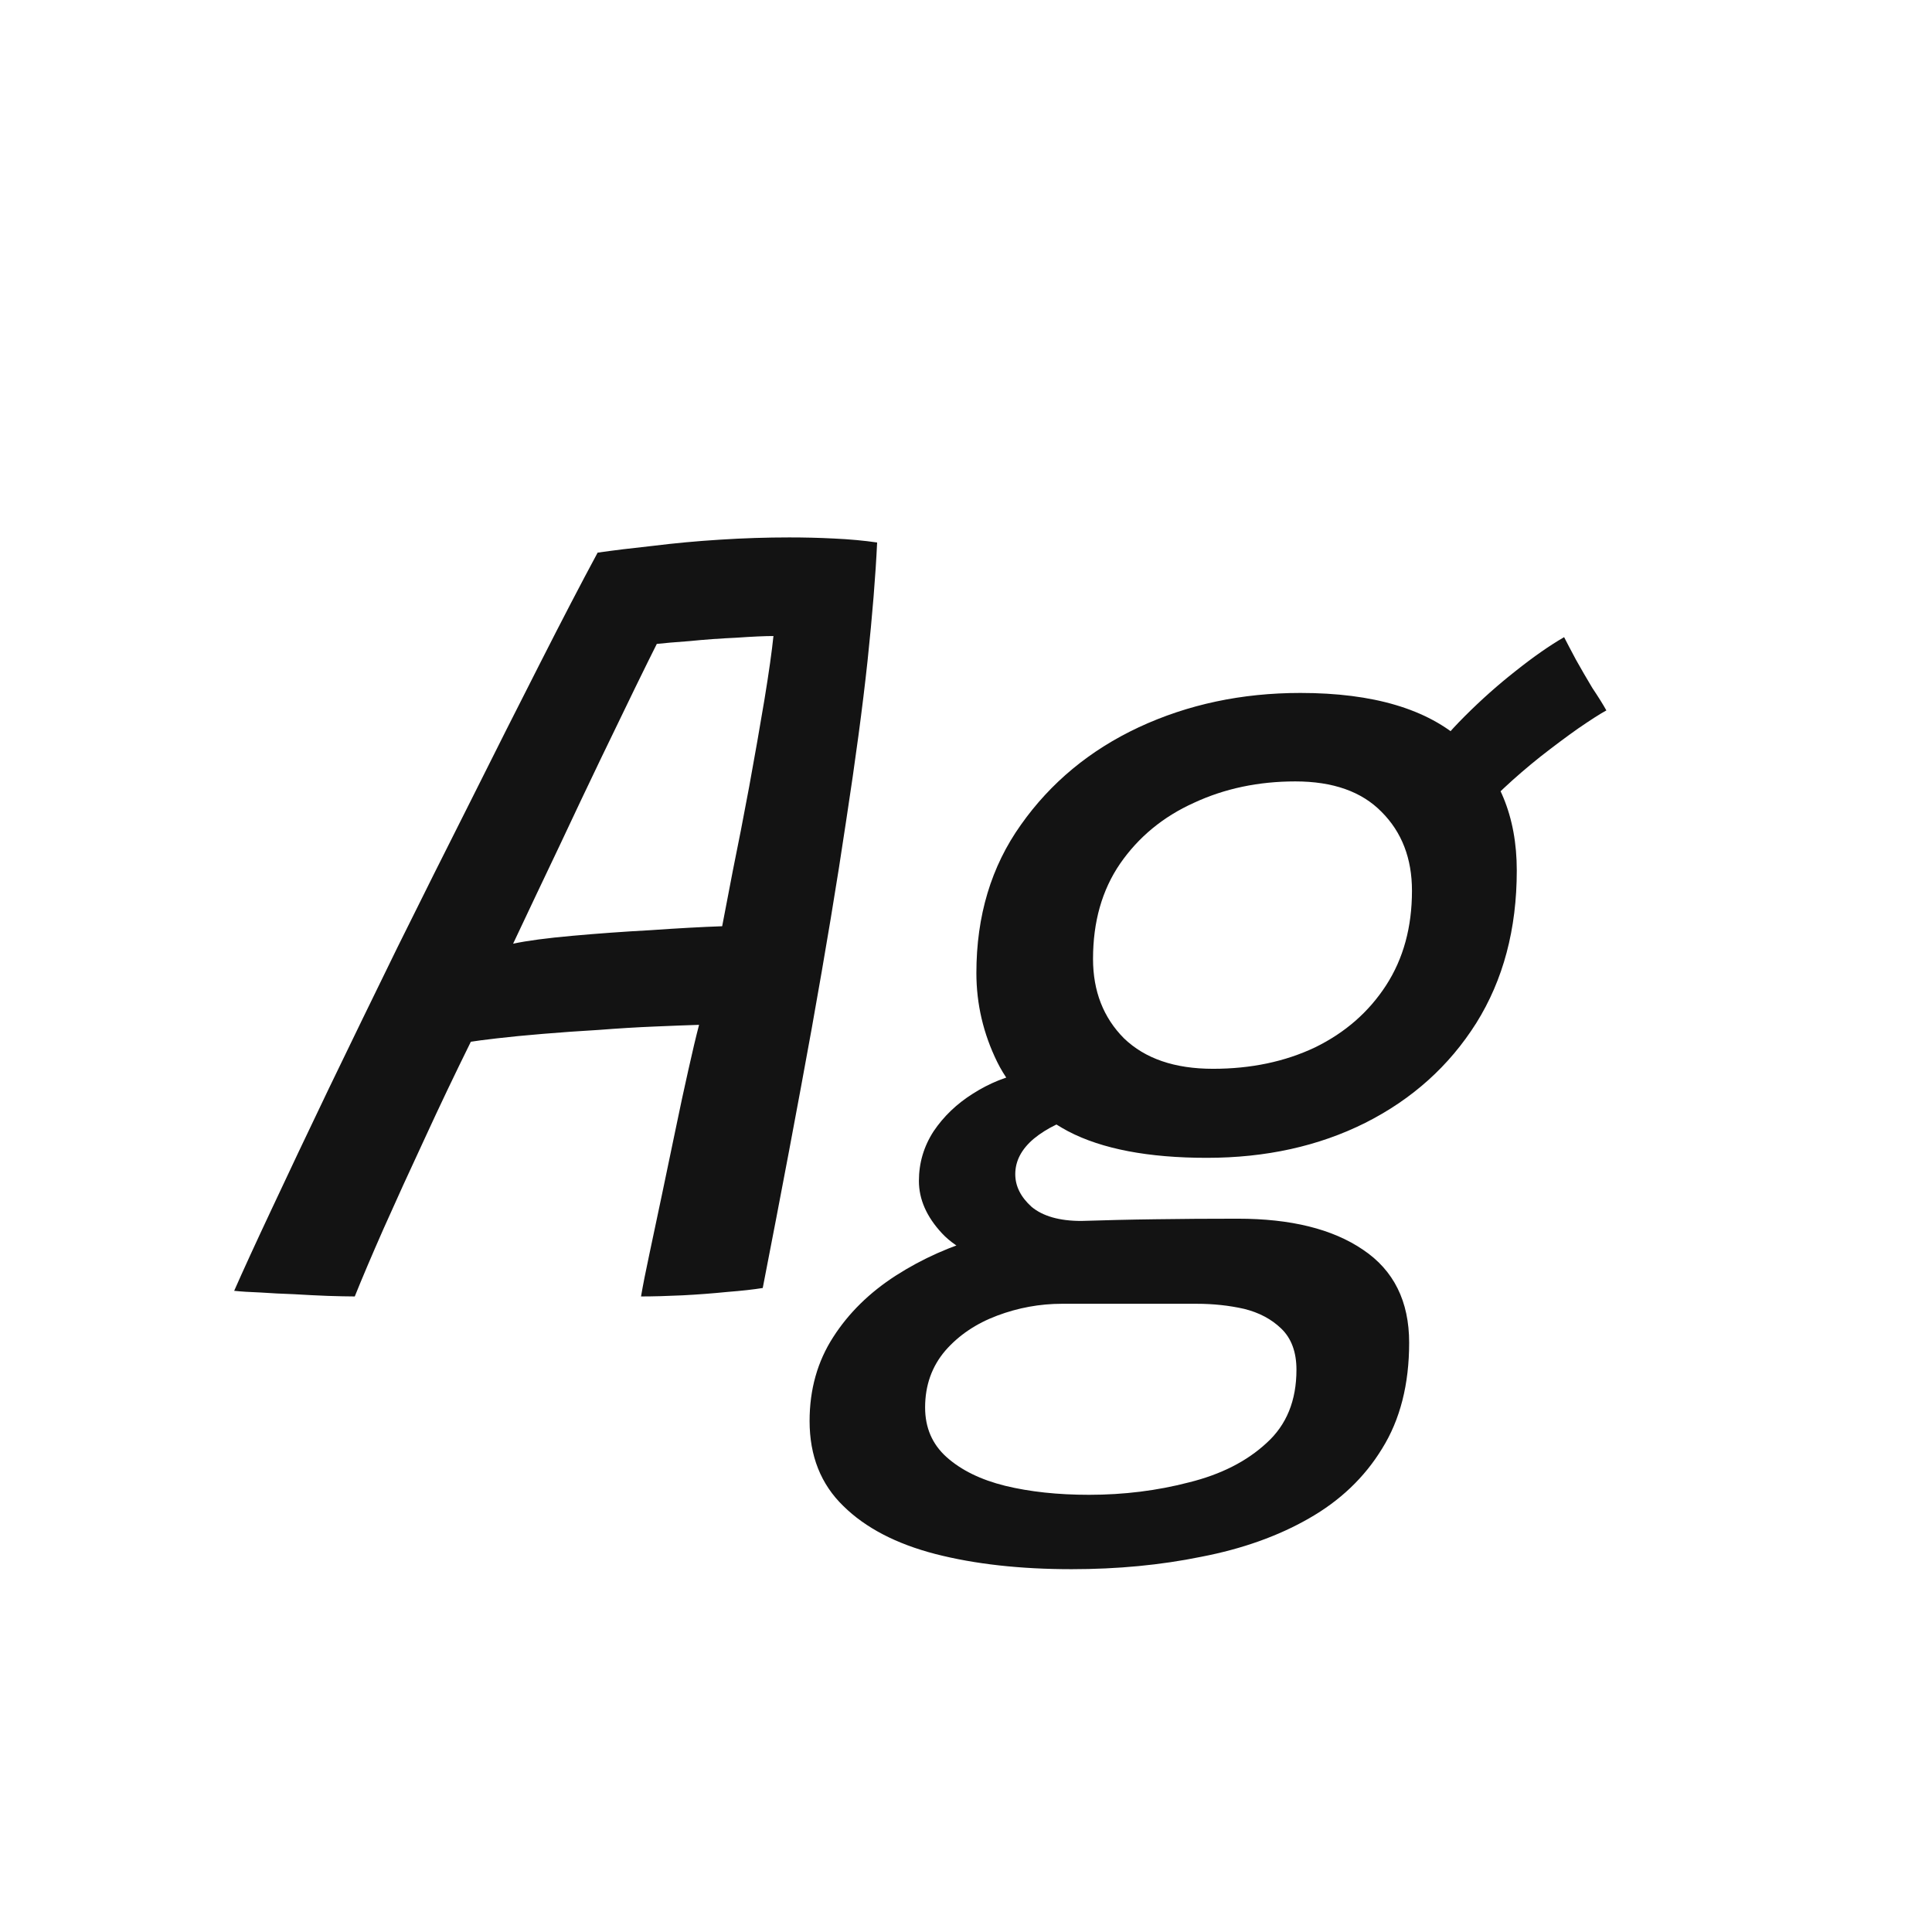 <svg width="24" height="24" viewBox="0 0 24 24" fill="none" xmlns="http://www.w3.org/2000/svg">
<path d="M4.407 16.105C4.318 16.105 4.206 16.102 4.071 16.098C3.94 16.093 3.8 16.086 3.651 16.077C3.506 16.072 3.368 16.065 3.238 16.056C3.102 16.051 2.993 16.044 2.909 16.035C3.016 15.792 3.172 15.451 3.378 15.013C3.583 14.574 3.819 14.077 4.085 13.522C4.355 12.962 4.64 12.376 4.939 11.765C5.242 11.153 5.545 10.547 5.849 9.945C6.152 9.338 6.439 8.769 6.71 8.237C6.98 7.705 7.218 7.247 7.424 6.865C7.62 6.837 7.848 6.809 8.11 6.781C8.376 6.748 8.653 6.722 8.943 6.704C9.237 6.685 9.524 6.676 9.804 6.676C9.986 6.676 10.172 6.68 10.364 6.69C10.555 6.699 10.732 6.715 10.896 6.739C10.877 7.149 10.837 7.639 10.777 8.209C10.716 8.778 10.627 9.441 10.511 10.197C10.399 10.953 10.256 11.812 10.084 12.773C9.911 13.729 9.708 14.805 9.475 16C9.363 16.018 9.216 16.035 9.034 16.049C8.856 16.067 8.672 16.081 8.481 16.091C8.289 16.1 8.117 16.105 7.963 16.105C7.986 15.97 8.021 15.792 8.068 15.573C8.114 15.354 8.166 15.111 8.222 14.845C8.278 14.574 8.334 14.306 8.39 14.04C8.446 13.769 8.499 13.52 8.551 13.291C8.602 13.062 8.646 12.876 8.684 12.731C8.534 12.736 8.35 12.742 8.131 12.752C7.911 12.761 7.68 12.775 7.438 12.794C7.2 12.808 6.969 12.824 6.745 12.843C6.525 12.861 6.334 12.88 6.171 12.899C6.012 12.918 5.905 12.931 5.849 12.941C5.653 13.338 5.461 13.739 5.275 14.145C5.088 14.546 4.918 14.919 4.764 15.265C4.614 15.605 4.495 15.886 4.407 16.105ZM6.374 11.723C6.551 11.685 6.796 11.653 7.109 11.625C7.421 11.597 7.746 11.573 8.082 11.555C8.422 11.531 8.719 11.515 8.971 11.506C8.999 11.361 9.043 11.13 9.104 10.813C9.169 10.495 9.237 10.148 9.307 9.77C9.377 9.387 9.44 9.028 9.496 8.692C9.552 8.351 9.589 8.087 9.608 7.901C9.5 7.901 9.346 7.908 9.146 7.922C8.945 7.931 8.751 7.945 8.565 7.964C8.378 7.978 8.243 7.989 8.159 7.999C8.098 8.12 8.007 8.304 7.886 8.552C7.769 8.794 7.629 9.084 7.466 9.42C7.307 9.751 7.134 10.115 6.948 10.512C6.761 10.904 6.57 11.307 6.374 11.723ZM14.992 14.383C14.264 14.383 13.69 14.273 13.27 14.054C12.855 13.83 12.561 13.543 12.388 13.193C12.216 12.843 12.129 12.474 12.129 12.087C12.129 11.377 12.313 10.764 12.682 10.246C13.051 9.723 13.539 9.319 14.145 9.035C14.757 8.75 15.426 8.608 16.154 8.608C17.059 8.608 17.734 8.808 18.177 9.21C18.62 9.606 18.842 10.141 18.842 10.813C18.842 11.541 18.674 12.173 18.338 12.71C18.002 13.242 17.543 13.655 16.959 13.949C16.381 14.238 15.725 14.383 14.992 14.383ZM13.312 19.493C12.673 19.493 12.108 19.43 11.618 19.304C11.133 19.178 10.752 18.98 10.477 18.709C10.197 18.438 10.057 18.086 10.057 17.652C10.057 17.26 10.155 16.912 10.351 16.609C10.543 16.31 10.802 16.056 11.128 15.846C11.455 15.636 11.816 15.475 12.213 15.363C12.61 15.246 13.016 15.181 13.431 15.167C13.72 15.158 14.028 15.15 14.355 15.146C14.682 15.141 15.023 15.139 15.377 15.139C16.035 15.139 16.553 15.267 16.931 15.524C17.314 15.78 17.505 16.166 17.505 16.679C17.505 17.197 17.393 17.636 17.169 17.995C16.95 18.354 16.646 18.643 16.259 18.863C15.877 19.082 15.431 19.241 14.922 19.339C14.418 19.442 13.882 19.493 13.312 19.493ZM13.529 18.569C13.963 18.569 14.376 18.517 14.768 18.415C15.165 18.317 15.487 18.154 15.734 17.925C15.982 17.701 16.105 17.398 16.105 17.015C16.105 16.796 16.042 16.625 15.916 16.504C15.795 16.387 15.641 16.305 15.454 16.259C15.268 16.217 15.072 16.196 14.866 16.196C14.595 16.196 14.316 16.196 14.026 16.196C13.737 16.196 13.459 16.196 13.193 16.196C12.918 16.196 12.649 16.245 12.388 16.343C12.127 16.441 11.912 16.585 11.744 16.777C11.576 16.973 11.492 17.209 11.492 17.484C11.492 17.736 11.581 17.941 11.758 18.1C11.94 18.263 12.183 18.382 12.486 18.457C12.794 18.532 13.142 18.569 13.529 18.569ZM12.633 15.748C12.204 15.668 11.893 15.526 11.702 15.321C11.511 15.116 11.415 14.899 11.415 14.67C11.415 14.446 11.476 14.241 11.597 14.054C11.723 13.867 11.886 13.711 12.087 13.585C12.293 13.454 12.507 13.368 12.731 13.326L13.48 13.837C13.214 13.912 13.002 14.014 12.843 14.145C12.689 14.275 12.612 14.422 12.612 14.586C12.612 14.735 12.68 14.87 12.815 14.992C12.955 15.108 13.161 15.167 13.431 15.167L12.633 15.748ZM15.069 13.277C15.54 13.277 15.963 13.188 16.336 13.011C16.709 12.829 17.003 12.572 17.218 12.241C17.433 11.909 17.54 11.518 17.54 11.065C17.54 10.664 17.414 10.337 17.162 10.085C16.915 9.833 16.558 9.707 16.091 9.707C15.634 9.707 15.214 9.795 14.831 9.973C14.448 10.146 14.143 10.398 13.914 10.729C13.69 11.056 13.578 11.45 13.578 11.912C13.578 12.313 13.707 12.642 13.963 12.899C14.225 13.151 14.593 13.277 15.069 13.277ZM18.359 10.134L17.715 9.469C17.837 9.287 17.997 9.095 18.198 8.895C18.399 8.694 18.609 8.507 18.828 8.335C19.052 8.157 19.253 8.017 19.43 7.915C19.463 7.98 19.512 8.073 19.577 8.195C19.642 8.311 19.71 8.428 19.78 8.545C19.855 8.657 19.913 8.75 19.955 8.825C19.871 8.871 19.755 8.946 19.605 9.049C19.46 9.151 19.304 9.268 19.136 9.399C18.973 9.529 18.821 9.66 18.681 9.791C18.541 9.921 18.434 10.036 18.359 10.134Z" fill="#131313"/>
</svg>
